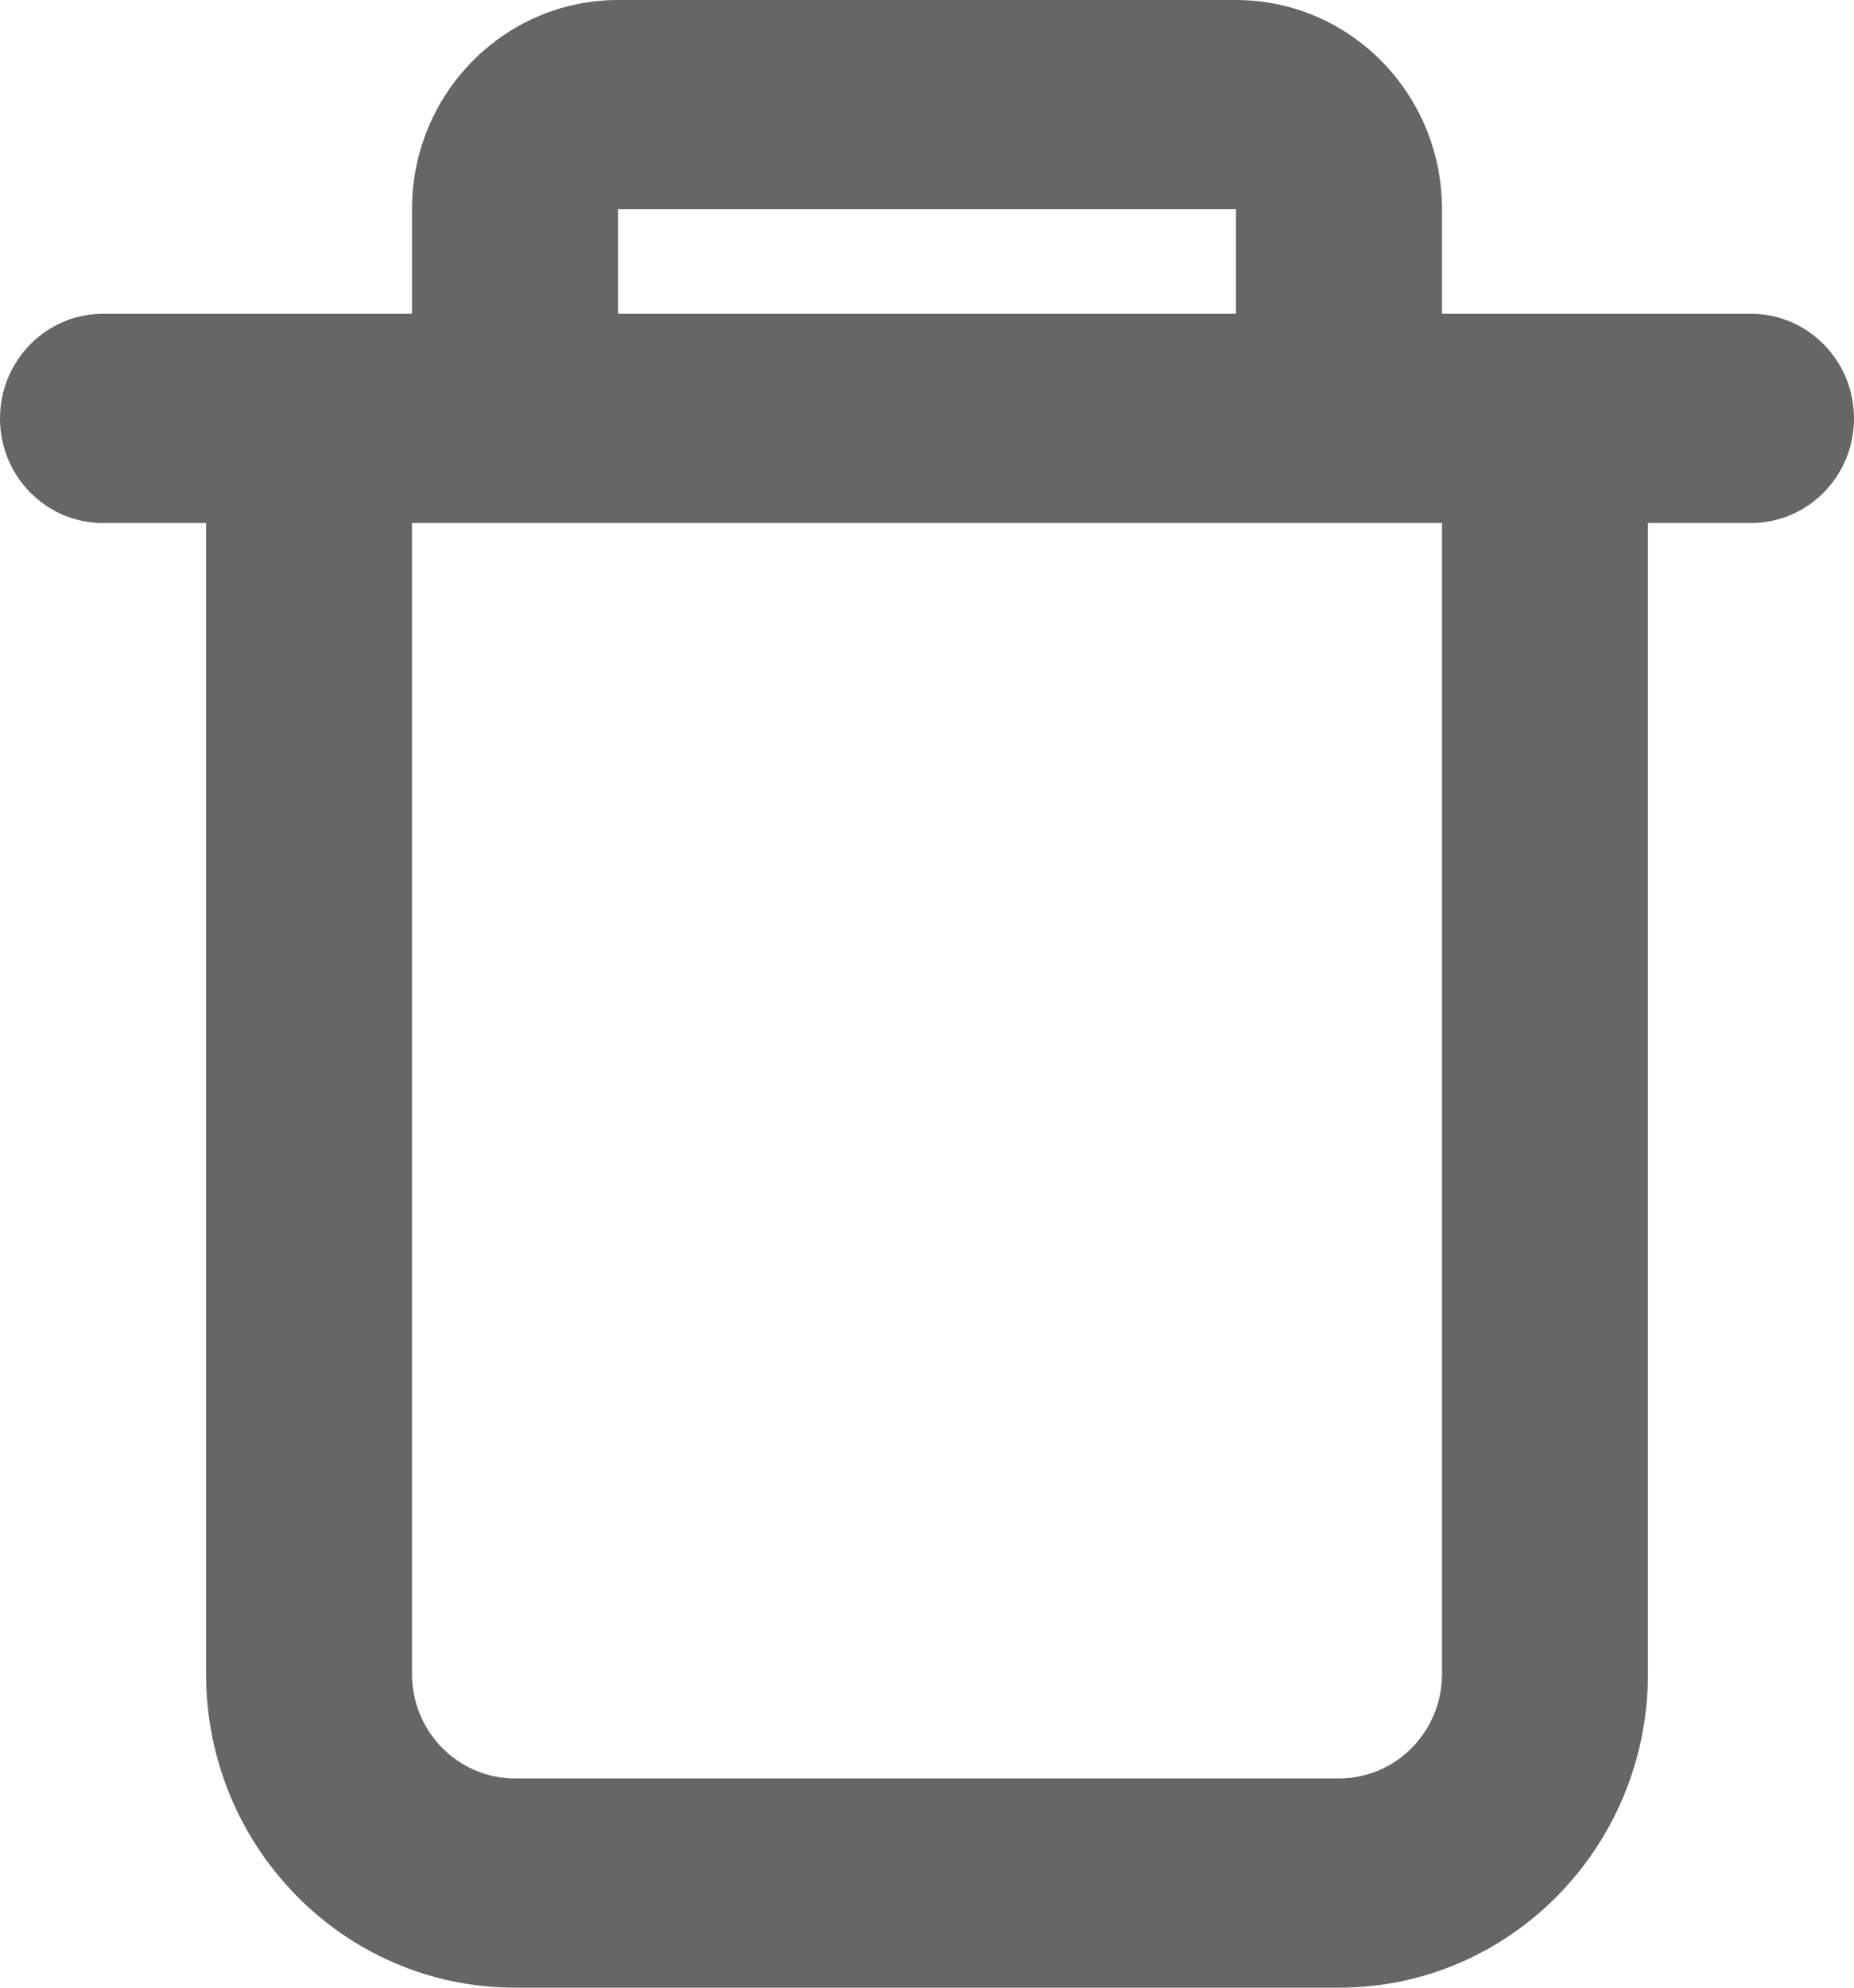 <svg width="14" height="15" viewBox="0 0 14 15" xmlns="http://www.w3.org/2000/svg">
<path opacity="0.6" fill-rule="evenodd" clip-rule="evenodd" d="M10.889 2.368L10.889 1.579C10.889 0.707 10.192 -6.98496e-09 9.333 -6.39621e-09L4.667 -3.1981e-09C3.808 -2.60935e-09 3.111 0.707 3.111 1.579L3.111 2.368L0.778 2.368C0.348 2.368 -2.0873e-09 2.722 -2.42166e-09 3.158C-2.75603e-09 3.594 0.348 3.947 0.778 3.947L1.556 3.947L1.556 12.632C1.556 13.94 2.6 15 3.889 15L10.111 15C11.4 15 12.444 13.94 12.444 12.632L12.444 3.947L13.222 3.947C13.652 3.947 14 3.594 14 3.158C14 2.722 13.652 2.368 13.222 2.368L10.889 2.368ZM9.333 1.579L4.667 1.579L4.667 2.368L9.333 2.368L9.333 1.579ZM10.889 3.947L3.111 3.947L3.111 12.632C3.111 13.068 3.459 13.421 3.889 13.421L10.111 13.421C10.541 13.421 10.889 13.068 10.889 12.632L10.889 3.947Z"/>
</svg>
